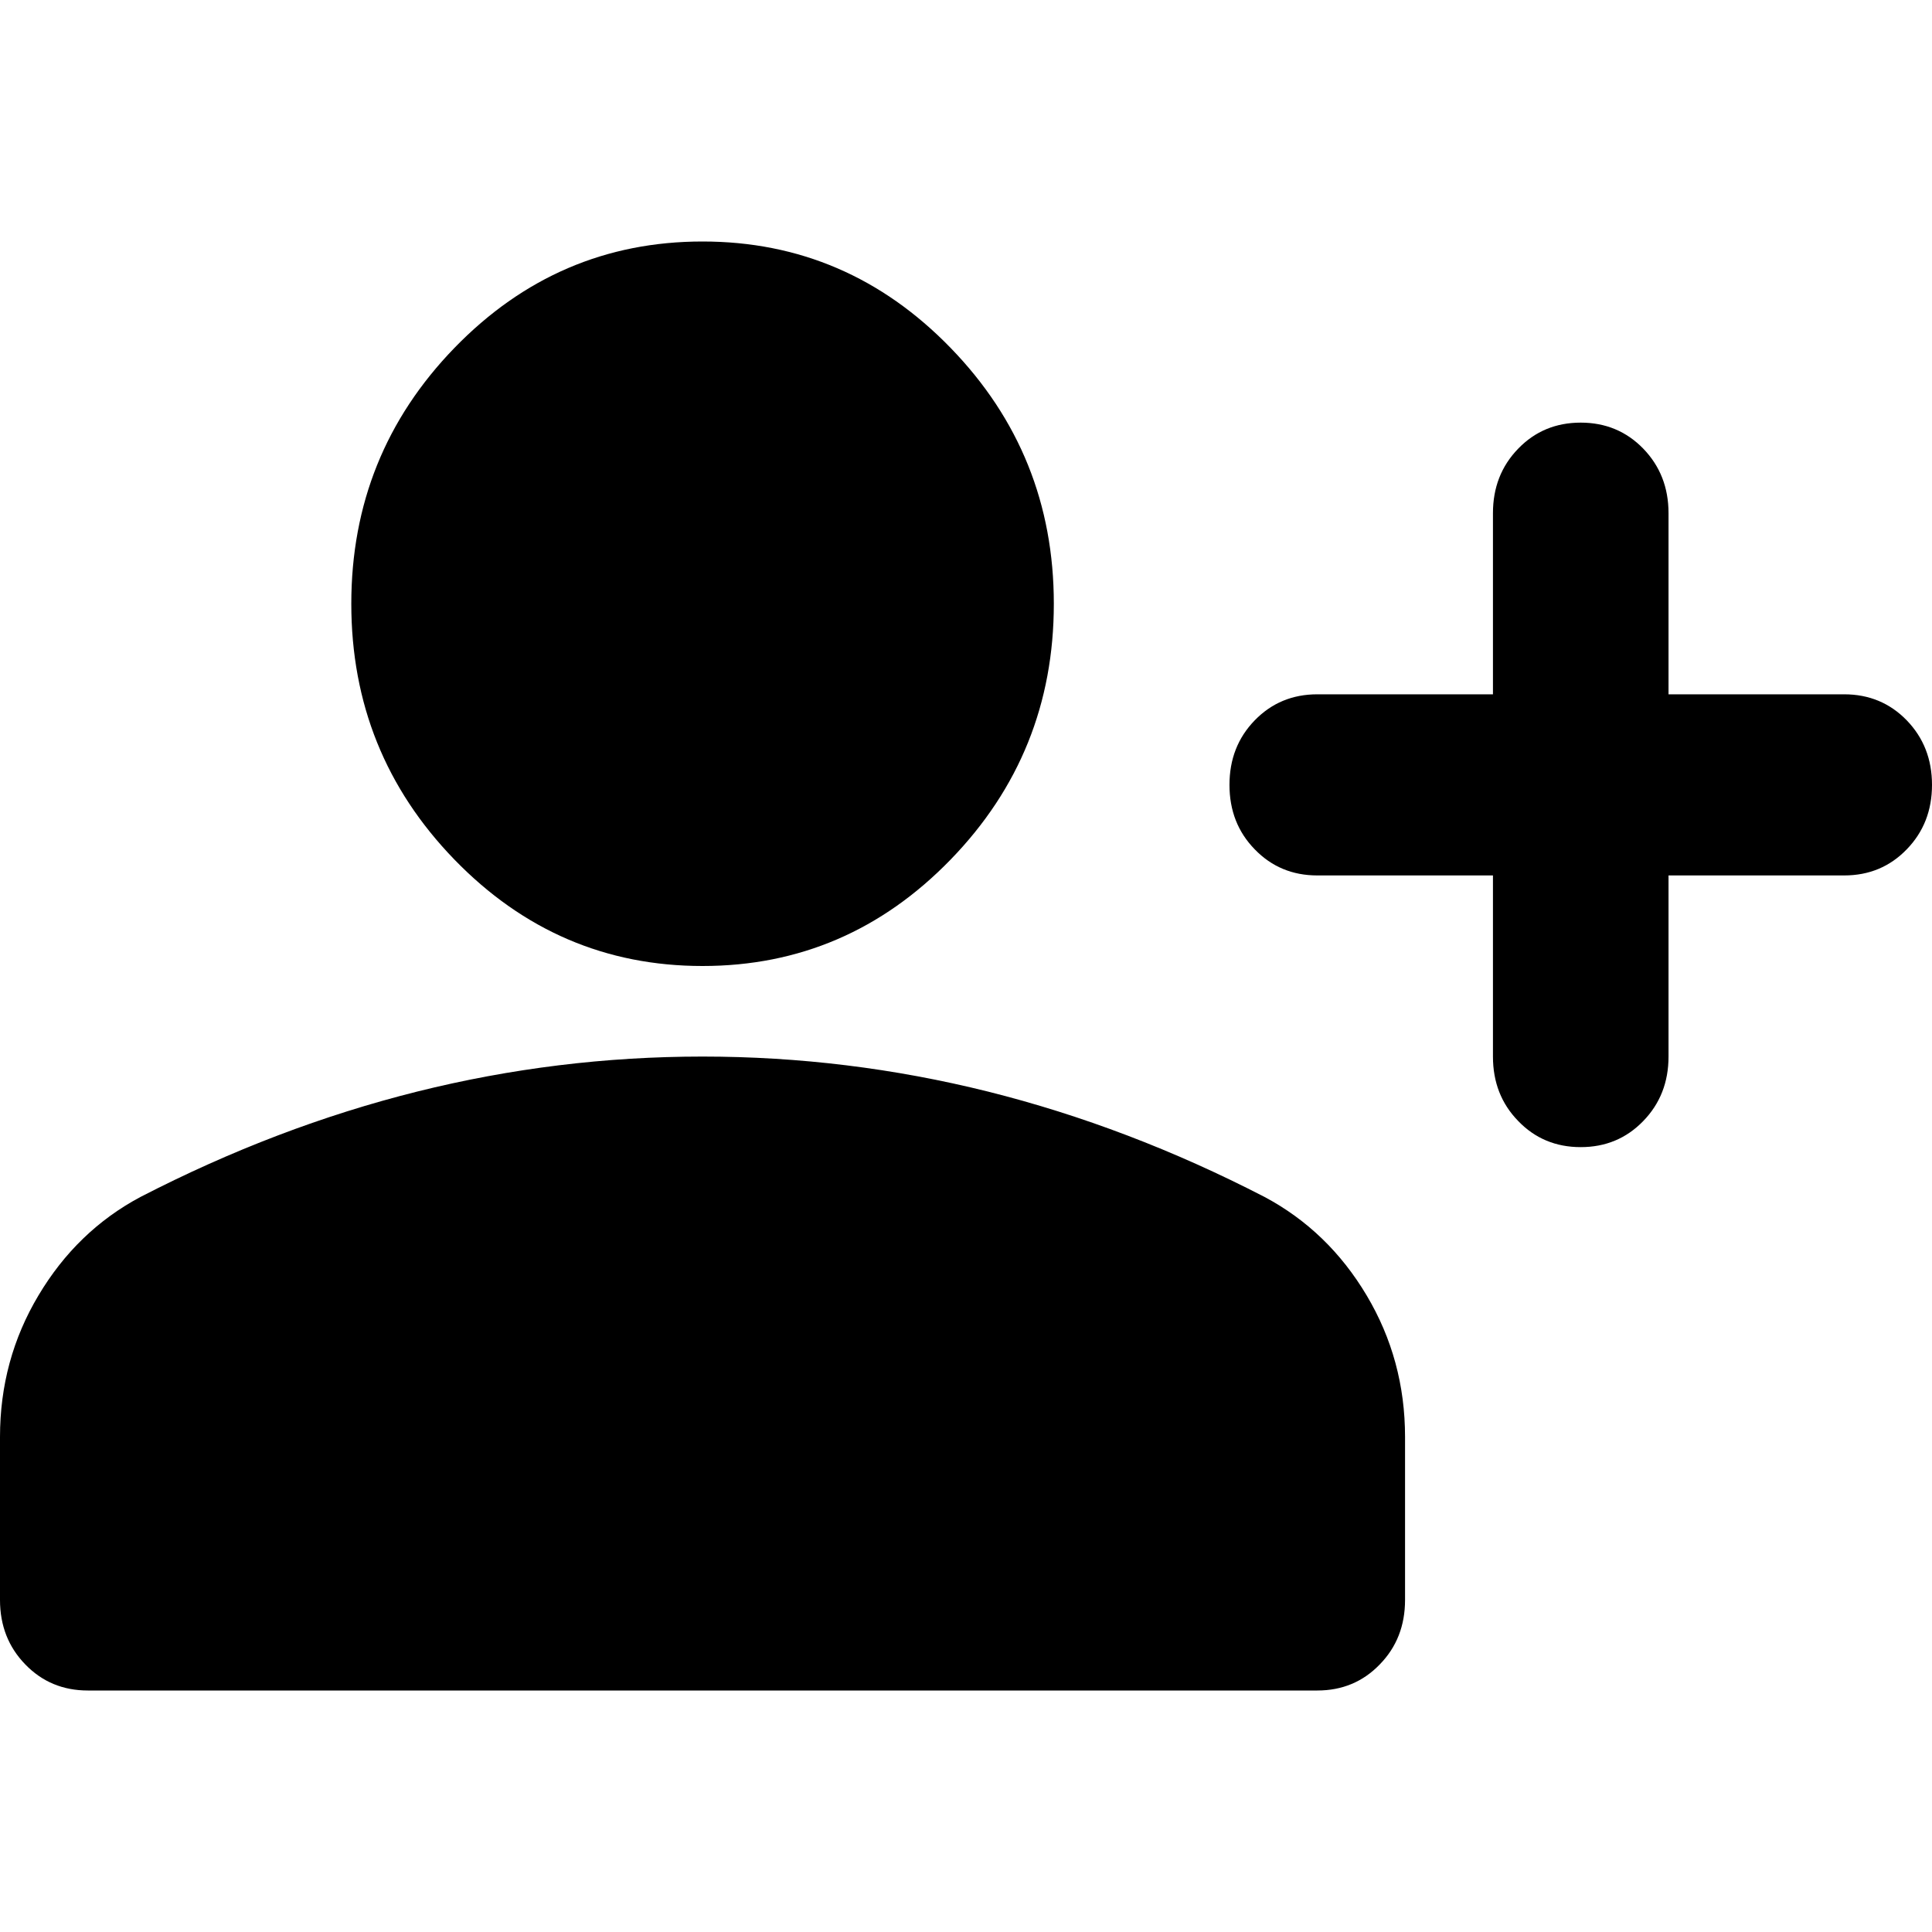 <svg viewBox="0 0 24 24" fill="none" xmlns="http://www.w3.org/2000/svg">
<path d="M19.636 14.25C19.327 14.25 19.068 14.142 18.86 13.926C18.65 13.711 18.546 13.444 18.546 13.125V10.875H16.364C16.055 10.875 15.796 10.767 15.587 10.551C15.377 10.336 15.273 10.069 15.273 9.75C15.273 9.431 15.377 9.164 15.587 8.948C15.796 8.733 16.055 8.625 16.364 8.625H18.546V6.375C18.546 6.056 18.65 5.789 18.86 5.573C19.068 5.358 19.327 5.25 19.636 5.25C19.945 5.25 20.204 5.358 20.413 5.573C20.622 5.789 20.727 6.056 20.727 6.375V8.625H22.909C23.218 8.625 23.477 8.733 23.686 8.948C23.895 9.164 24 9.431 24 9.75C24 10.069 23.895 10.336 23.686 10.551C23.477 10.767 23.218 10.875 22.909 10.875H20.727V13.125C20.727 13.444 20.622 13.711 20.413 13.926C20.204 14.142 19.945 14.25 19.636 14.25ZM8.727 12C7.527 12 6.5 11.559 5.645 10.678C4.791 9.797 4.364 8.738 4.364 7.5C4.364 6.263 4.791 5.203 5.645 4.322C6.5 3.441 7.527 3 8.727 3C9.927 3 10.954 3.441 11.809 4.322C12.664 5.203 13.091 6.263 13.091 7.5C13.091 8.738 12.664 9.797 11.809 10.678C10.954 11.559 9.927 12 8.727 12ZM1.091 21C0.782 21 0.523 20.892 0.314 20.676C0.105 20.461 0 20.194 0 19.875V17.85C0 17.212 0.159 16.626 0.478 16.092C0.796 15.558 1.218 15.15 1.745 14.869C2.873 14.287 4.018 13.851 5.182 13.56C6.345 13.27 7.527 13.125 8.727 13.125C9.927 13.125 11.109 13.27 12.273 13.56C13.436 13.851 14.582 14.287 15.709 14.869C16.236 15.15 16.659 15.558 16.977 16.092C17.295 16.626 17.454 17.212 17.454 17.85V19.875C17.454 20.194 17.35 20.461 17.14 20.676C16.932 20.892 16.673 21 16.364 21H1.091Z" fill="currentColor"/>
</svg>
